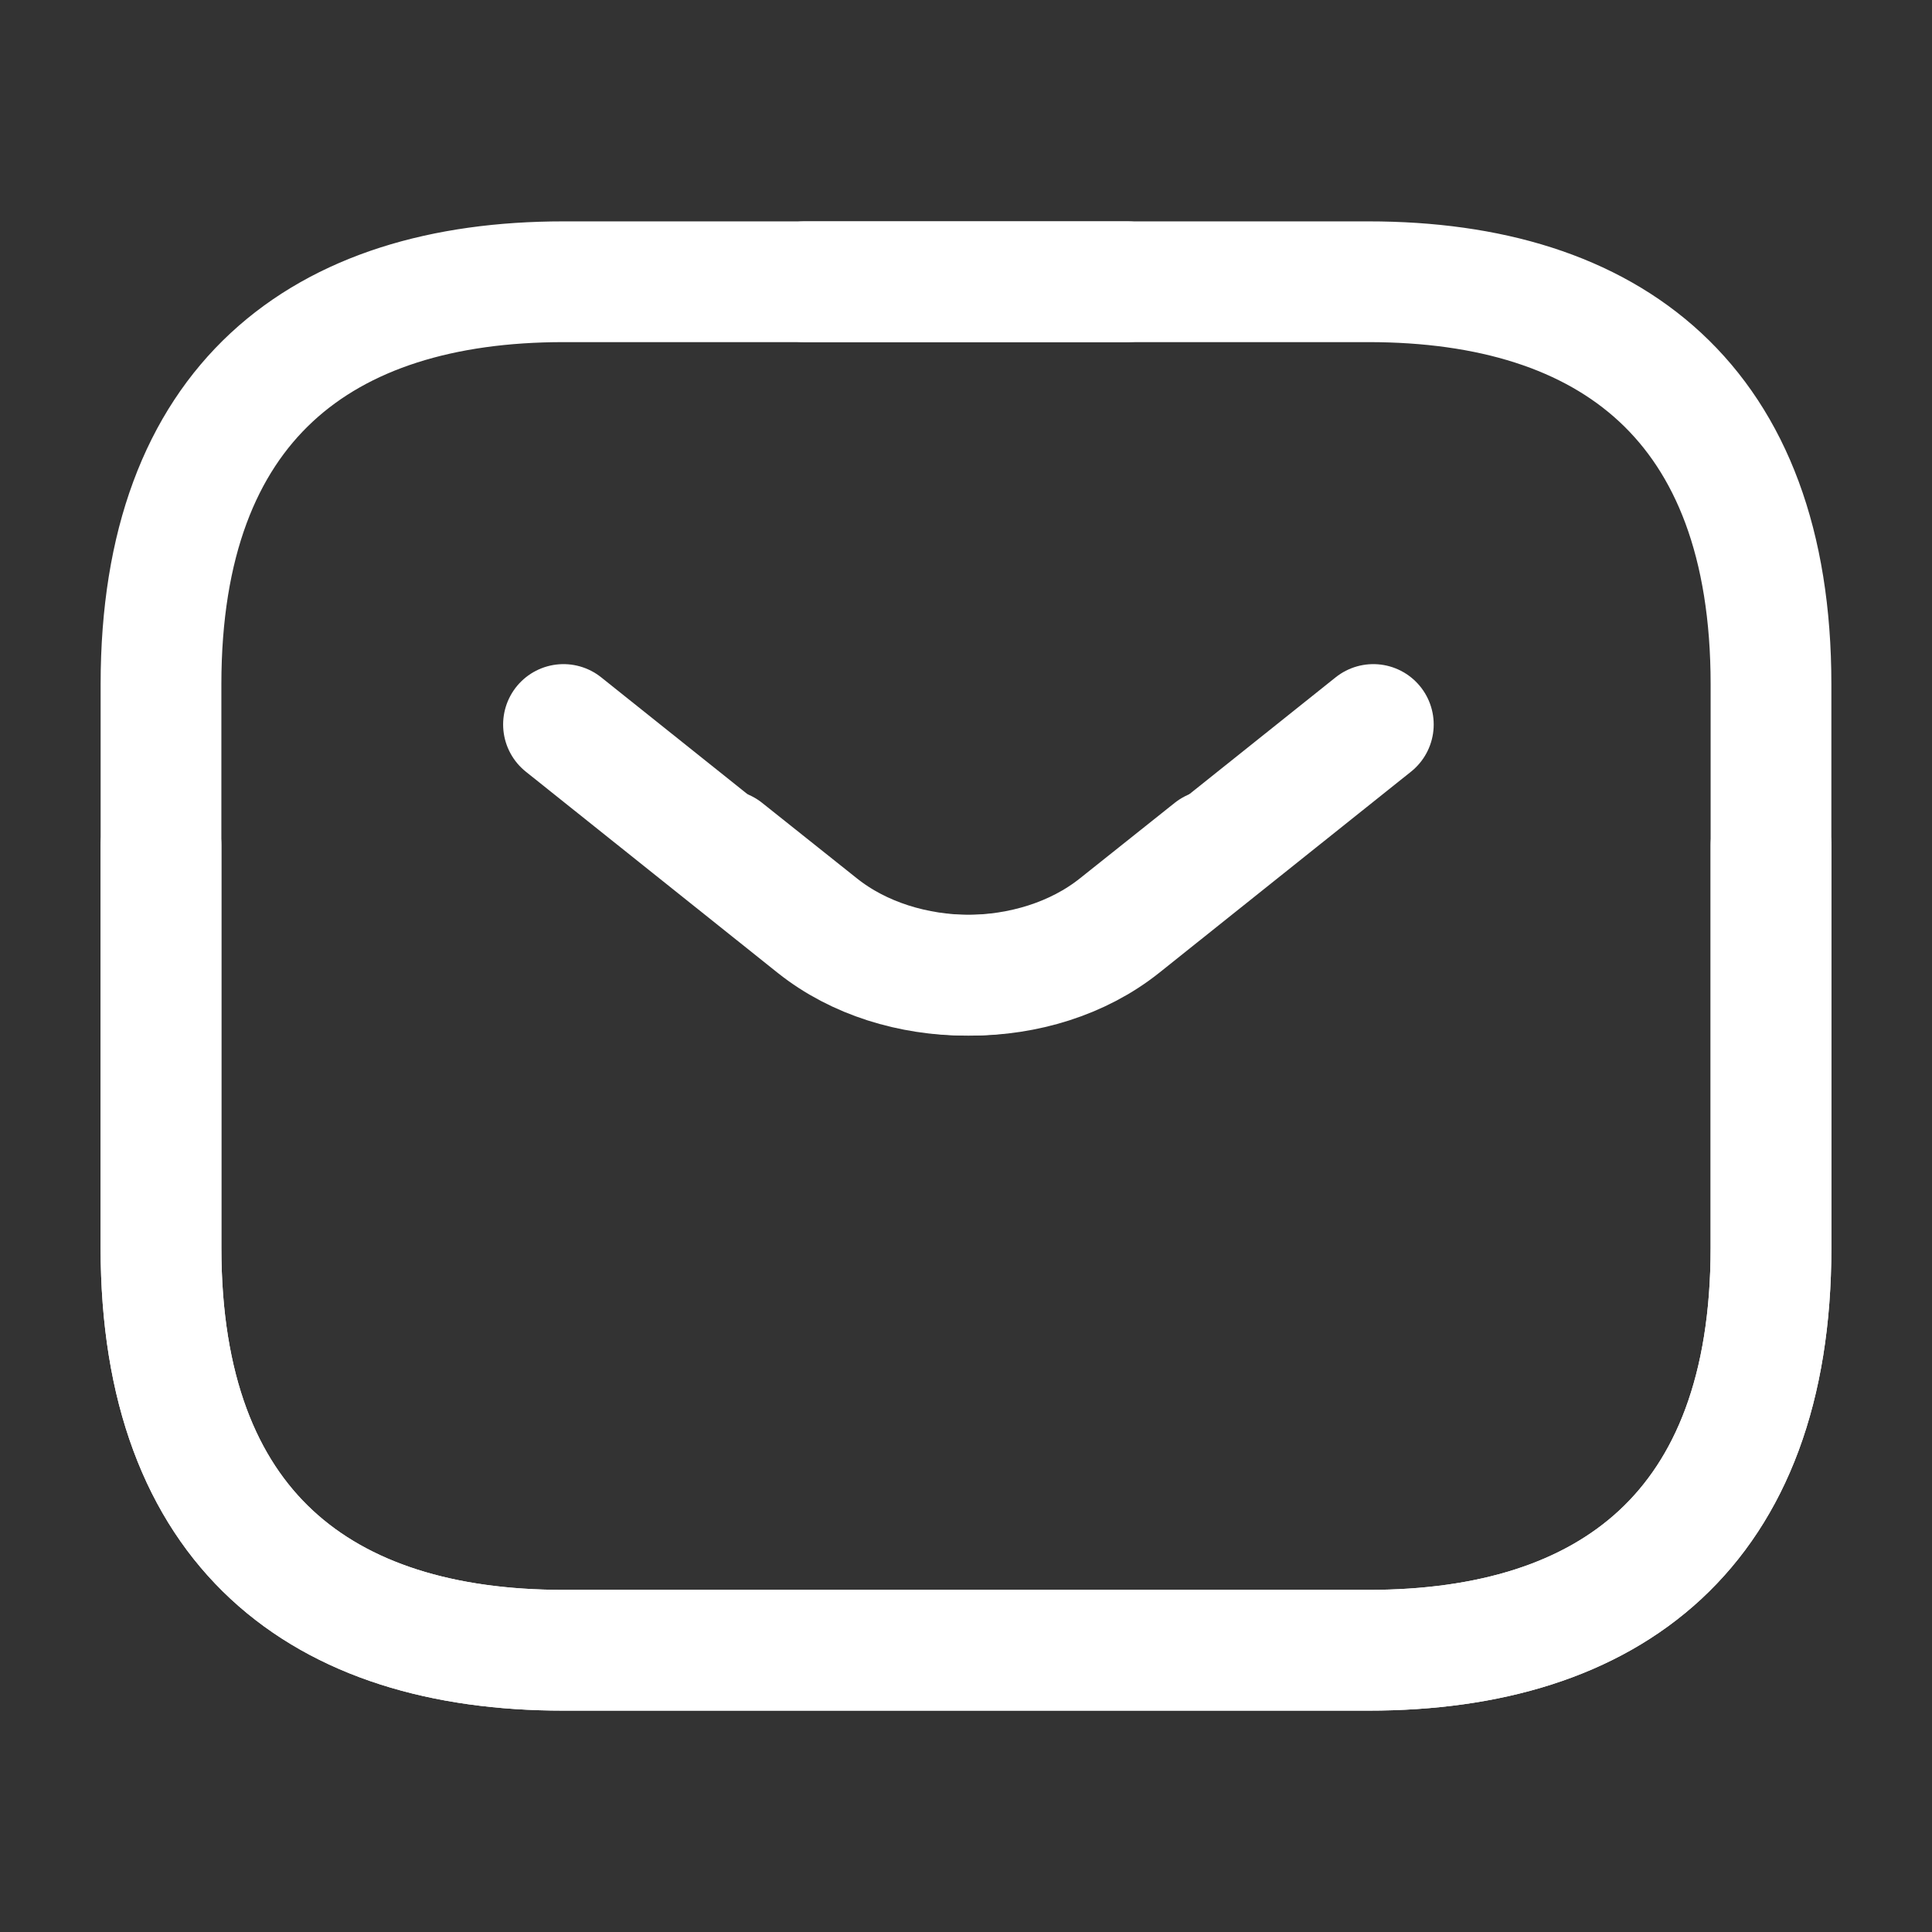 <svg width="24" height="24" viewBox="0 0 24 24" fill="none" xmlns="http://www.w3.org/2000/svg">
<rect x="0" y="0" width="24" height="24" fill="#333333" stroke="none"/>
<path d="M22 10.5V15.5C22 19 20 20.5 17 20.5H7C4 20.5 2 19 2 15.5V8.5C2 5 4 3.5 7 3.5H14" stroke="white" stroke-width="1.5" stroke-miterlimit="10" stroke-linecap="round" stroke-linejoin="round"/>
<path d="M2 10.5V15.5C2 19 4 20.5 7 20.5H17C20 20.5 22 19 22 15.5V8.5C22 5 20 3.5 17 3.5H10" stroke="white" stroke-width="1.5" stroke-miterlimit="10" stroke-linecap="round" stroke-linejoin="round"/>
<path d="M7 9L10.13 11.5C11.16 12.32 12.85 12.32 13.88 11.5L15.06 10.56" stroke="white" stroke-width="1.5" stroke-miterlimit="10" stroke-linecap="round" stroke-linejoin="round"/>
<path d="M17.06 9L13.93 11.5C12.9 12.32 11.21 12.32 10.18 11.5L9 10.56" stroke="white" stroke-width="1.5" stroke-miterlimit="10" stroke-linecap="round" stroke-linejoin="round"/>
</svg>
